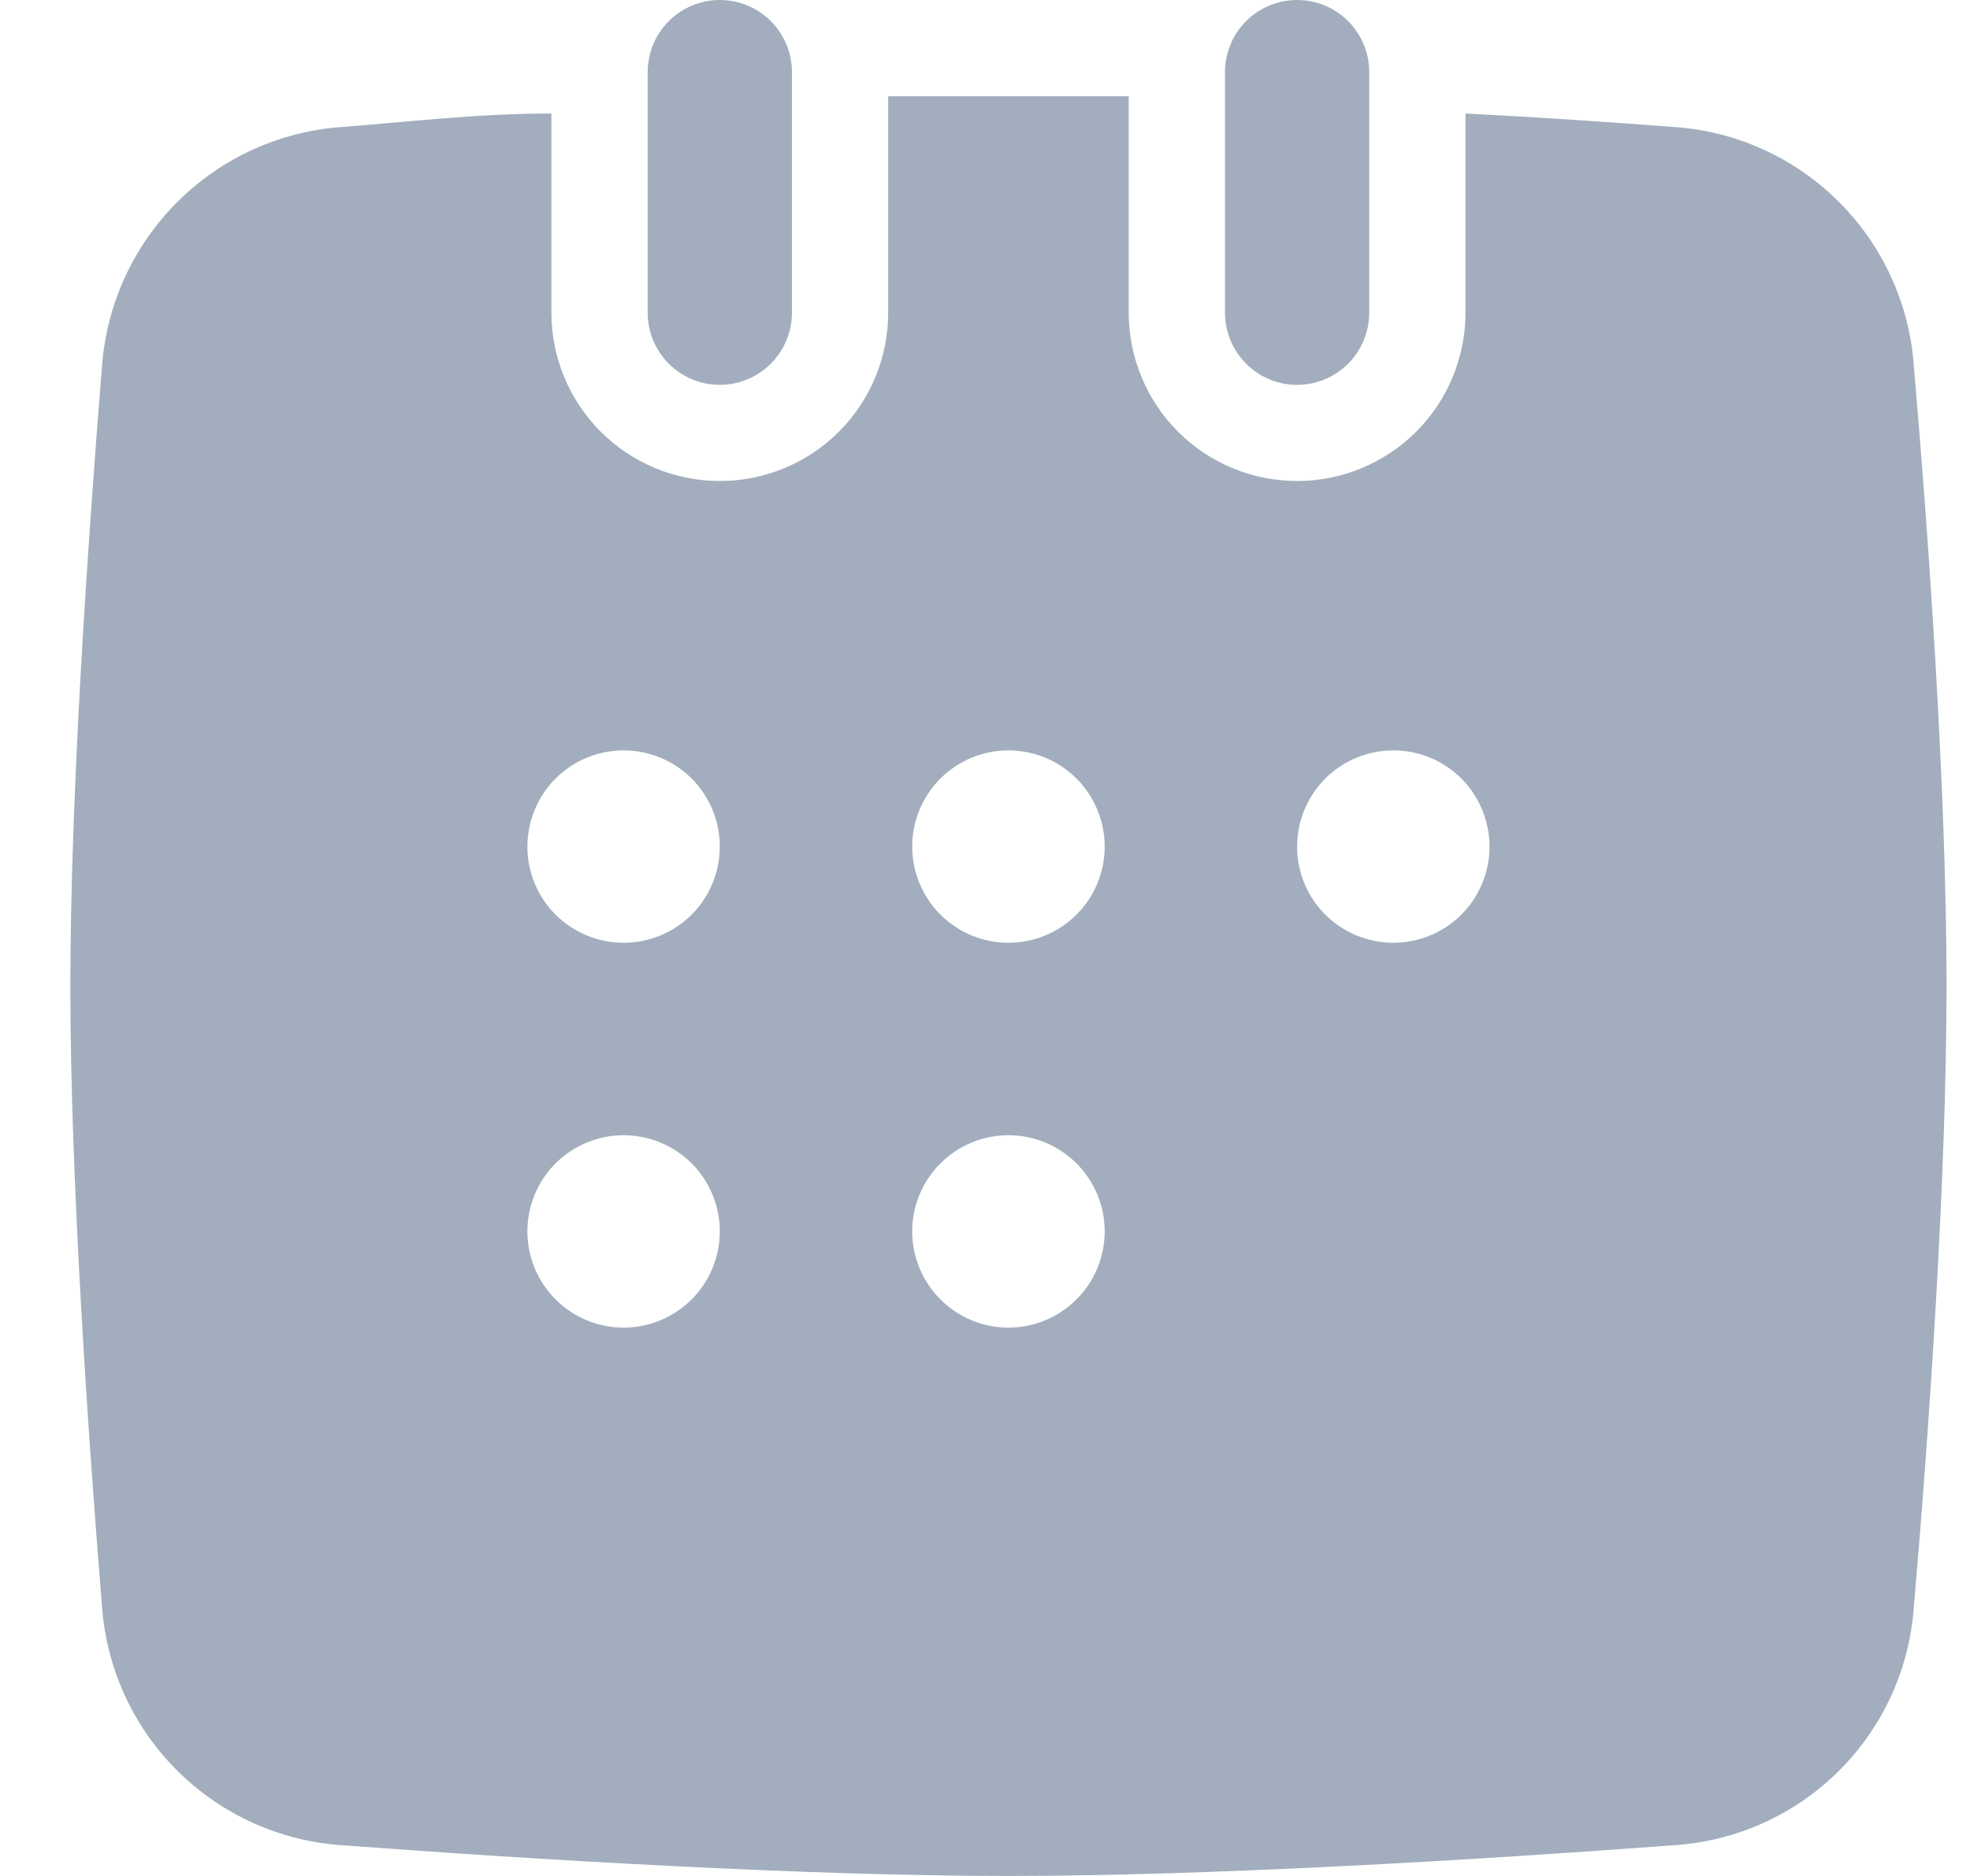 <svg width="21" height="20" viewBox="0 0 21 20" fill="none" xmlns="http://www.w3.org/2000/svg">
<path d="M8.442 0.769V3.333C8.442 3.537 8.361 3.733 8.217 3.877C8.073 4.022 7.877 4.103 7.673 4.103C7.469 4.103 7.273 4.022 7.129 3.877C6.985 3.733 6.904 3.537 6.904 3.333V0.769C6.904 0.565 6.985 0.37 7.129 0.225C7.273 0.081 7.469 0 7.673 0C7.877 0 8.073 0.081 8.217 0.225C8.361 0.37 8.442 0.565 8.442 0.769Z" fill="#A2AEBD"/>
<path d="M20.401 3.897C20.353 3.237 20.069 2.616 19.599 2.149C19.13 1.681 18.508 1.399 17.847 1.354C17.181 1.303 16.422 1.251 15.622 1.21V3.333C15.622 3.809 15.433 4.266 15.096 4.603C14.759 4.939 14.303 5.128 13.827 5.128C13.351 5.128 12.894 4.939 12.558 4.603C12.221 4.266 12.032 3.809 12.032 3.333V1.026H9.468V3.333C9.468 3.809 9.279 4.266 8.942 4.603C8.606 4.939 8.149 5.128 7.673 5.128C7.197 5.128 6.741 4.939 6.404 4.603C6.067 4.266 5.878 3.809 5.878 3.333V1.21C5.078 1.21 4.319 1.303 3.642 1.354C2.982 1.401 2.361 1.684 1.893 2.151C1.424 2.618 1.138 3.238 1.088 3.897C0.935 5.795 0.75 8.482 0.75 10.513C0.75 12.544 0.935 15.241 1.088 17.139C1.139 17.797 1.424 18.416 1.893 18.881C2.362 19.346 2.983 19.627 3.642 19.672C5.694 19.826 8.586 20 10.75 20C12.914 20 15.796 19.826 17.847 19.672C18.507 19.629 19.129 19.349 19.599 18.883C20.068 18.418 20.353 17.798 20.401 17.139C20.565 15.241 20.75 12.554 20.75 10.513C20.75 8.472 20.565 5.795 20.401 3.897ZM6.647 14.154C6.375 14.154 6.115 14.046 5.922 13.853C5.73 13.661 5.622 13.4 5.622 13.128C5.622 12.856 5.73 12.595 5.922 12.403C6.115 12.211 6.375 12.103 6.647 12.103C6.919 12.103 7.18 12.211 7.373 12.403C7.565 12.595 7.673 12.856 7.673 13.128C7.673 13.4 7.565 13.661 7.373 13.853C7.18 14.046 6.919 14.154 6.647 14.154ZM6.647 10.051C6.375 10.051 6.115 9.943 5.922 9.751C5.73 9.559 5.622 9.298 5.622 9.026C5.622 8.754 5.73 8.493 5.922 8.3C6.115 8.108 6.375 8 6.647 8C6.919 8 7.18 8.108 7.373 8.3C7.565 8.493 7.673 8.754 7.673 9.026C7.673 9.298 7.565 9.559 7.373 9.751C7.18 9.943 6.919 10.051 6.647 10.051ZM10.75 14.154C10.478 14.154 10.217 14.046 10.025 13.853C9.832 13.661 9.724 13.4 9.724 13.128C9.724 12.856 9.832 12.595 10.025 12.403C10.217 12.211 10.478 12.103 10.75 12.103C11.022 12.103 11.283 12.211 11.475 12.403C11.668 12.595 11.776 12.856 11.776 13.128C11.776 13.4 11.668 13.661 11.475 13.853C11.283 14.046 11.022 14.154 10.75 14.154ZM10.75 10.051C10.478 10.051 10.217 9.943 10.025 9.751C9.832 9.559 9.724 9.298 9.724 9.026C9.724 8.754 9.832 8.493 10.025 8.3C10.217 8.108 10.478 8 10.75 8C11.022 8 11.283 8.108 11.475 8.3C11.668 8.493 11.776 8.754 11.776 9.026C11.776 9.298 11.668 9.559 11.475 9.751C11.283 9.943 11.022 10.051 10.75 10.051ZM14.853 10.051C14.581 10.051 14.32 9.943 14.127 9.751C13.935 9.559 13.827 9.298 13.827 9.026C13.827 8.754 13.935 8.493 14.127 8.3C14.32 8.108 14.581 8 14.853 8C15.125 8 15.386 8.108 15.578 8.3C15.77 8.493 15.878 8.754 15.878 9.026C15.878 9.298 15.77 9.559 15.578 9.751C15.386 9.943 15.125 10.051 14.853 10.051Z" fill="#A2AEBD"/>
<path d="M14.596 0.769V3.333C14.596 3.537 14.515 3.733 14.371 3.877C14.227 4.022 14.031 4.103 13.827 4.103C13.623 4.103 13.427 4.022 13.283 3.877C13.139 3.733 13.058 3.537 13.058 3.333V0.769C13.058 0.565 13.139 0.37 13.283 0.225C13.427 0.081 13.623 0 13.827 0C14.031 0 14.227 0.081 14.371 0.225C14.515 0.37 14.596 0.565 14.596 0.769Z" fill="#A2AEBD"/>
</svg>
